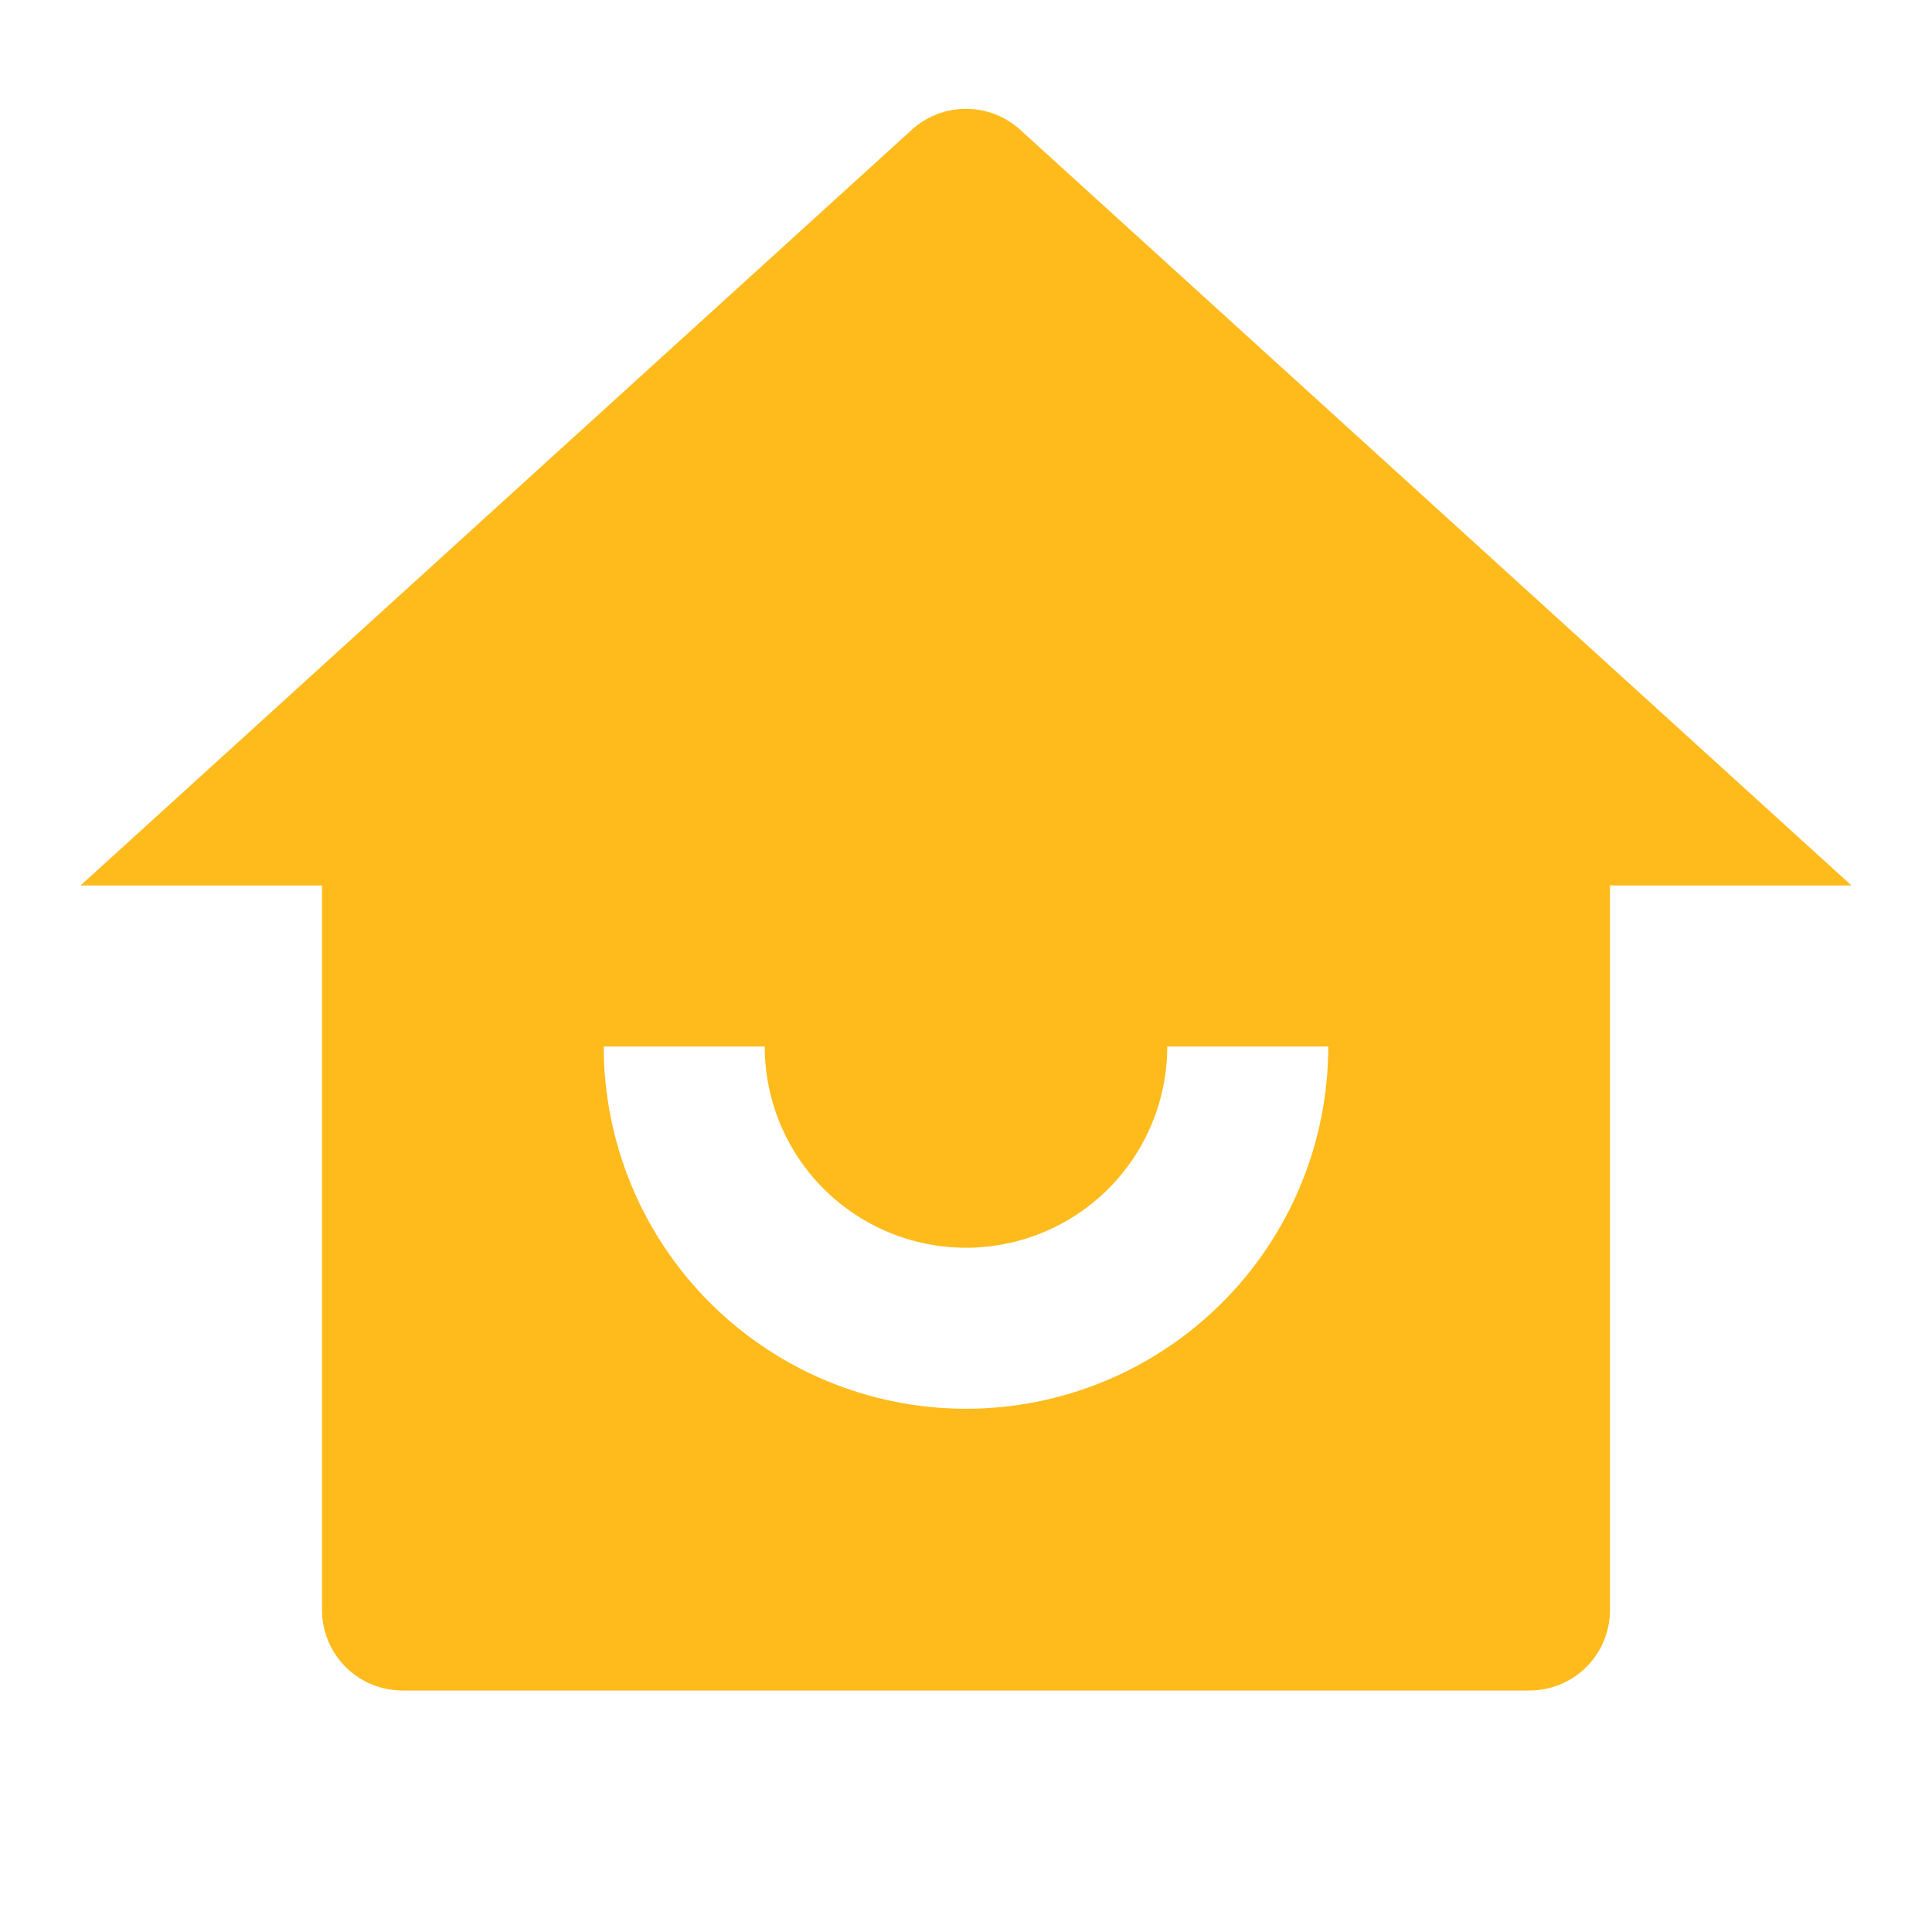 <svg width="24" height="24" viewBox="0 0 24 24" fill="none" xmlns="http://www.w3.org/2000/svg">
<path d="M20 20C20 20.265 19.895 20.52 19.707 20.707C19.52 20.895 19.265 21 19 21H5C4.735 21 4.48 20.895 4.293 20.707C4.105 20.52 4 20.265 4 20V11H1L11.327 1.612C11.511 1.444 11.751 1.352 12 1.352C12.249 1.352 12.489 1.444 12.673 1.612L23 11H20V20ZM7.5 13C7.5 14.193 7.974 15.338 8.818 16.182C9.662 17.026 10.806 17.5 12 17.5C13.194 17.5 14.338 17.026 15.182 16.182C16.026 15.338 16.5 14.193 16.5 13H14.5C14.5 13.663 14.237 14.299 13.768 14.768C13.299 15.236 12.663 15.5 12 15.5C11.337 15.5 10.701 15.236 10.232 14.768C9.763 14.299 9.5 13.663 9.5 13H7.5Z" fill="#FFBB1C"/>
</svg>
